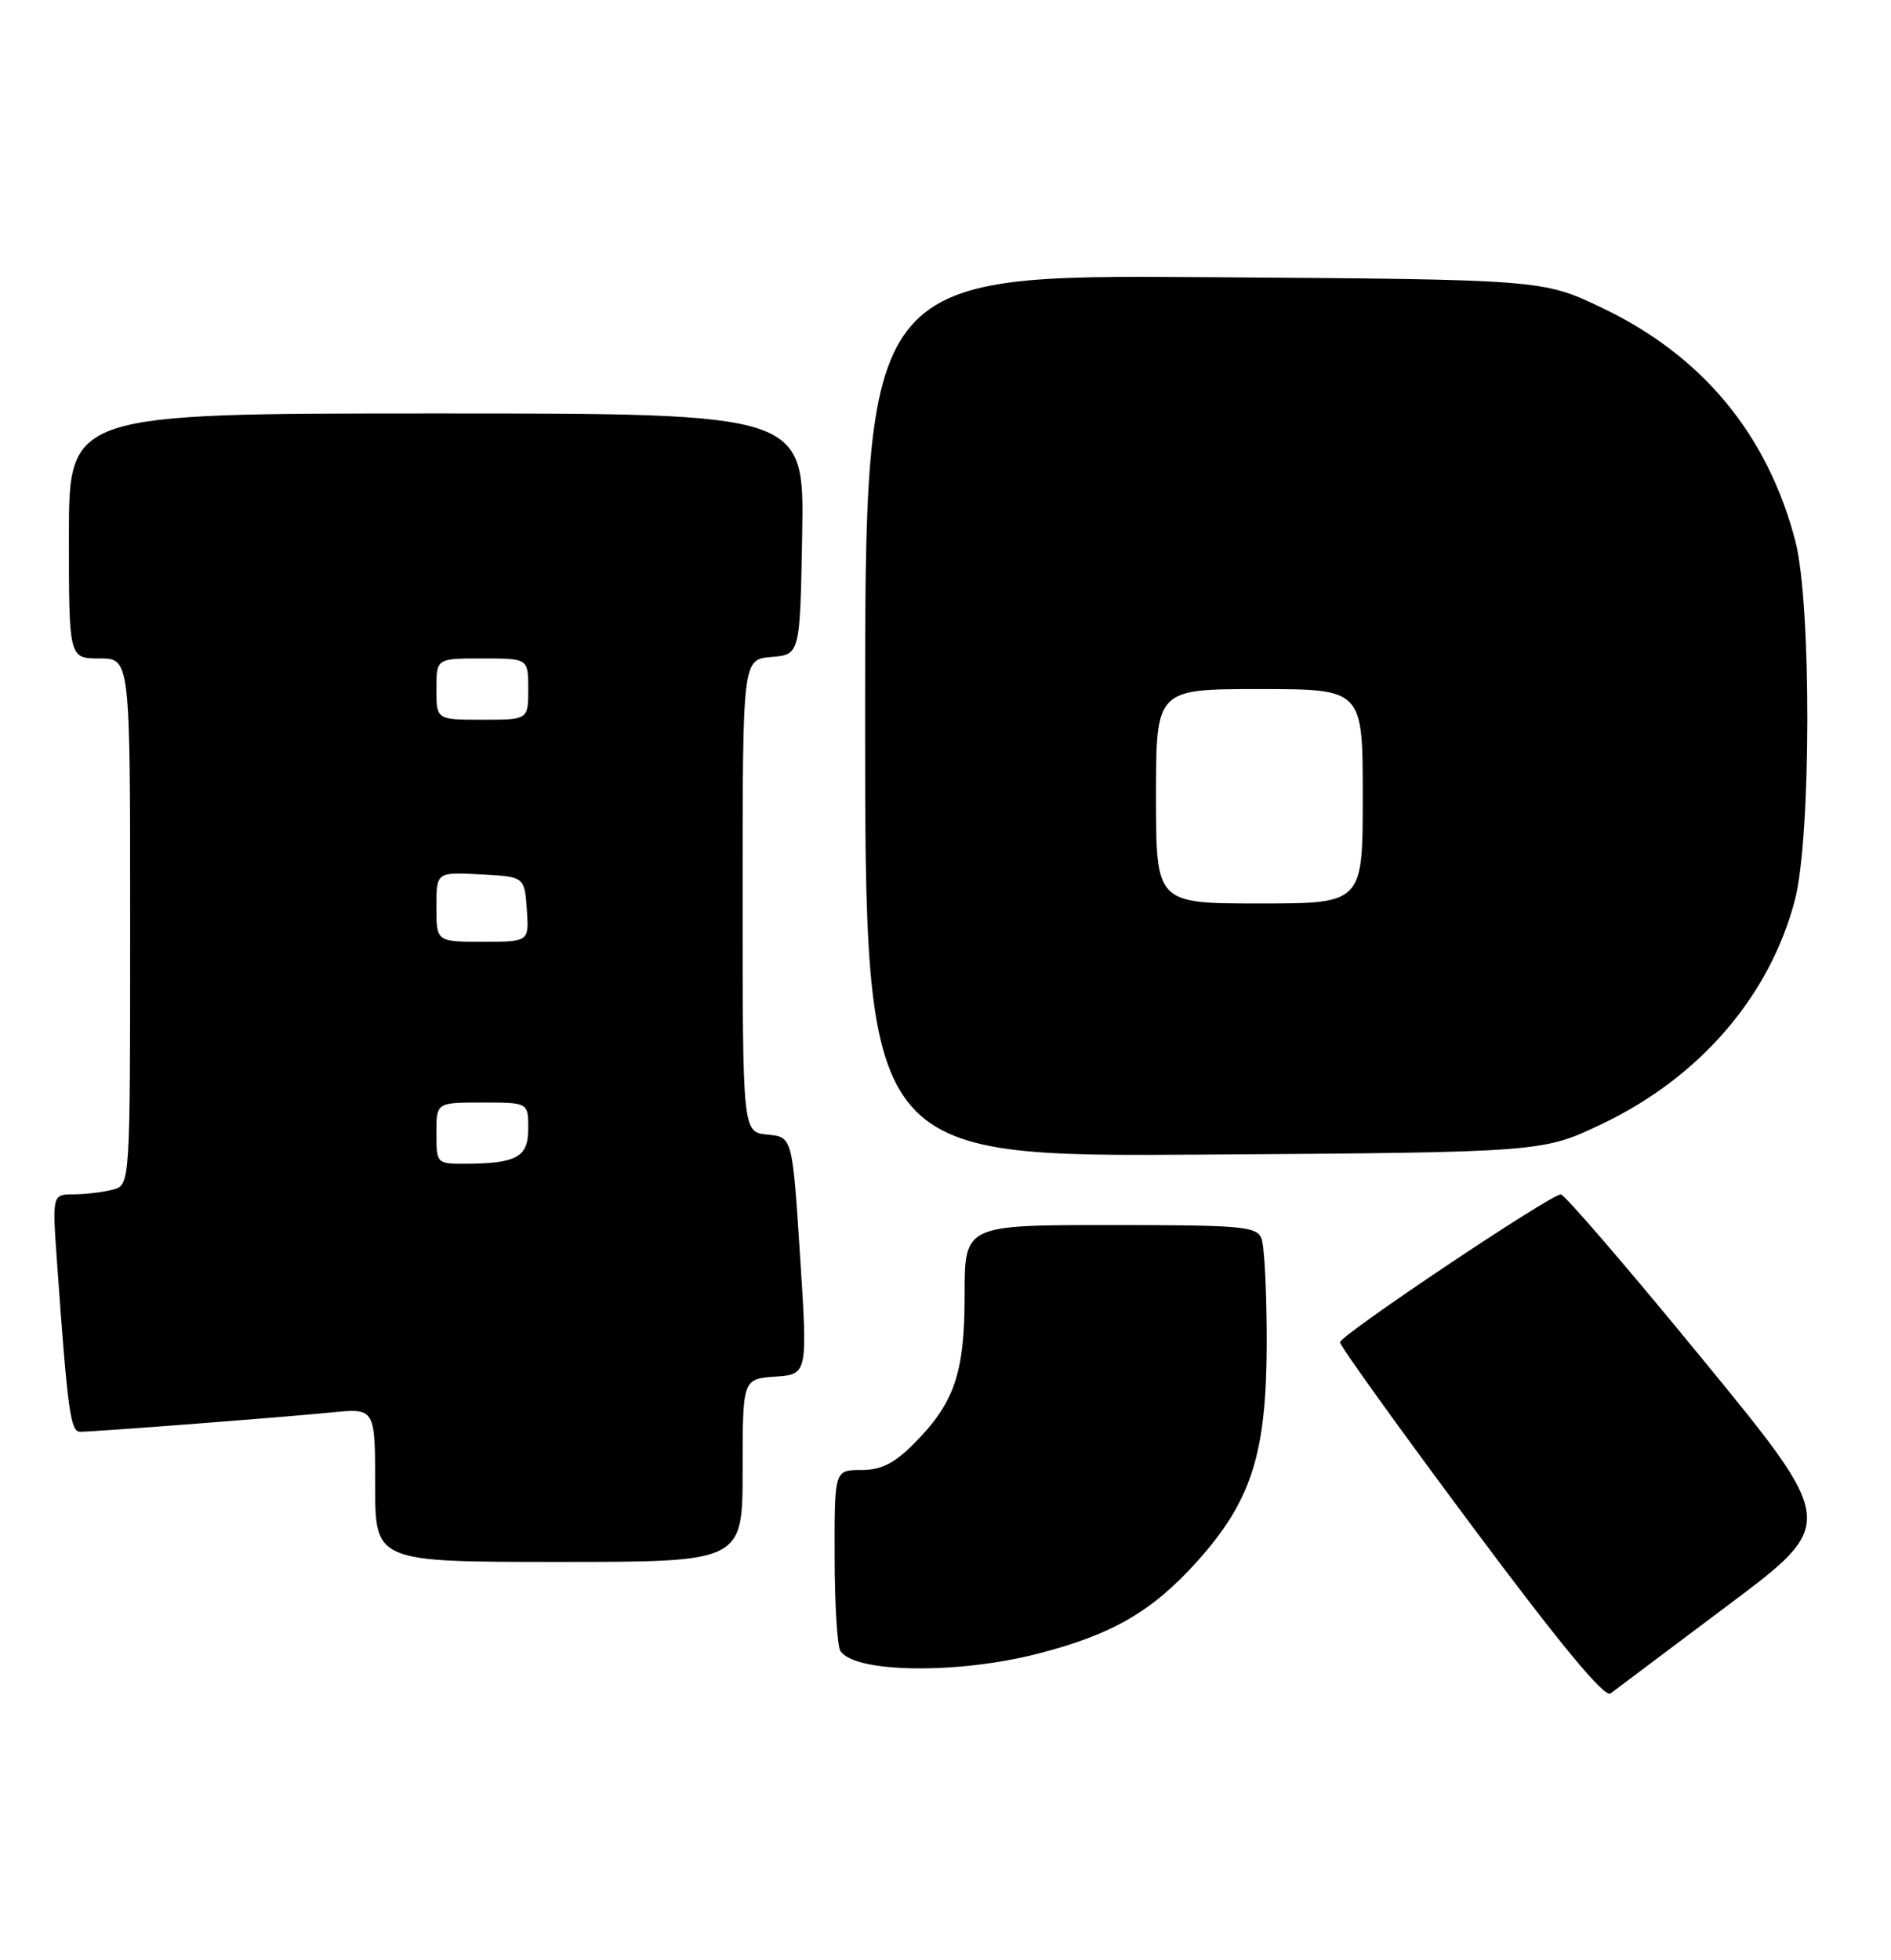 <?xml version="1.0" encoding="UTF-8" standalone="no"?>
<!DOCTYPE svg PUBLIC "-//W3C//DTD SVG 1.1//EN" "http://www.w3.org/Graphics/SVG/1.1/DTD/svg11.dtd" >
<svg xmlns="http://www.w3.org/2000/svg" xmlns:xlink="http://www.w3.org/1999/xlink" version="1.1" viewBox="0 0 247 256">
 <g >
 <path fill="currentColor"
d=" M 225.73 209.64 C 239.97 198.97 239.97 198.97 222.36 177.49 C 212.68 165.67 204.36 156.00 203.87 156.00 C 202.52 156.00 175.05 174.39 175.03 175.31 C 175.01 175.76 182.70 186.46 192.11 199.09 C 203.75 214.72 209.59 221.78 210.36 221.18 C 210.99 220.70 217.91 215.50 225.73 209.64 Z  M 135.50 216.00 C 145.24 213.51 150.48 210.48 156.33 203.98 C 163.46 196.05 165.42 189.91 165.46 175.50 C 165.47 168.90 165.16 162.71 164.77 161.75 C 164.13 160.17 162.22 160.00 145.03 160.00 C 126.00 160.00 126.00 160.00 126.00 169.10 C 126.00 179.39 124.67 183.26 119.28 188.65 C 116.77 191.16 115.06 192.00 112.47 192.00 C 109.00 192.00 109.00 192.00 109.02 203.25 C 109.02 209.44 109.36 215.01 109.77 215.63 C 111.62 218.50 124.99 218.69 135.50 216.00 Z  M 97.00 192.05 C 97.00 180.11 97.00 180.11 101.25 179.80 C 105.50 179.50 105.50 179.50 104.50 164.00 C 103.50 148.50 103.50 148.50 100.25 148.19 C 97.00 147.87 97.00 147.87 97.00 117.00 C 97.00 86.12 97.00 86.12 100.75 85.81 C 104.50 85.50 104.50 85.50 104.78 69.75 C 105.05 54.00 105.05 54.00 57.03 54.00 C 9.00 54.00 9.00 54.00 9.00 70.00 C 9.00 86.00 9.00 86.00 13.00 86.00 C 17.00 86.00 17.00 86.00 17.00 120.38 C 17.00 154.77 17.00 154.77 14.75 155.37 C 13.51 155.70 11.22 155.98 9.66 155.99 C 6.82 156.00 6.82 156.00 7.44 164.75 C 8.83 184.29 9.20 187.00 10.46 187.00 C 12.40 187.00 36.82 185.12 43.25 184.48 C 49.00 183.90 49.00 183.90 49.00 193.95 C 49.00 204.00 49.00 204.00 73.00 204.00 C 97.00 204.00 97.00 204.00 97.00 192.05 Z  M 209.28 146.78 C 222.05 140.69 231.18 130.07 234.45 117.54 C 236.58 109.36 236.62 78.79 234.51 70.69 C 230.88 56.74 222.36 46.46 209.28 40.22 C 201.50 36.50 201.50 36.50 157.25 36.20 C 113.00 35.90 113.00 35.90 113.00 93.50 C 113.00 151.10 113.00 151.10 157.25 150.80 C 201.50 150.50 201.50 150.50 209.28 146.78 Z  M 57.00 148.00 C 57.00 144.00 57.00 144.00 63.00 144.00 C 69.00 144.00 69.00 144.00 69.00 147.38 C 69.00 151.14 67.53 151.96 60.75 151.99 C 57.04 152.00 57.00 151.96 57.00 148.00 Z  M 57.00 118.45 C 57.00 113.90 57.00 113.90 62.75 114.20 C 68.50 114.50 68.50 114.50 68.81 118.75 C 69.11 123.00 69.11 123.00 63.06 123.00 C 57.00 123.00 57.00 123.00 57.00 118.45 Z  M 57.00 90.00 C 57.00 86.00 57.00 86.00 63.00 86.00 C 69.00 86.00 69.00 86.00 69.00 90.00 C 69.00 94.00 69.00 94.00 63.00 94.00 C 57.00 94.00 57.00 94.00 57.00 90.00 Z  M 151.00 104.00 C 151.00 90.00 151.00 90.00 164.50 90.00 C 178.00 90.00 178.00 90.00 178.00 104.00 C 178.00 118.00 178.00 118.00 164.50 118.00 C 151.00 118.00 151.00 118.00 151.00 104.00 Z "/>
</g>
</svg>